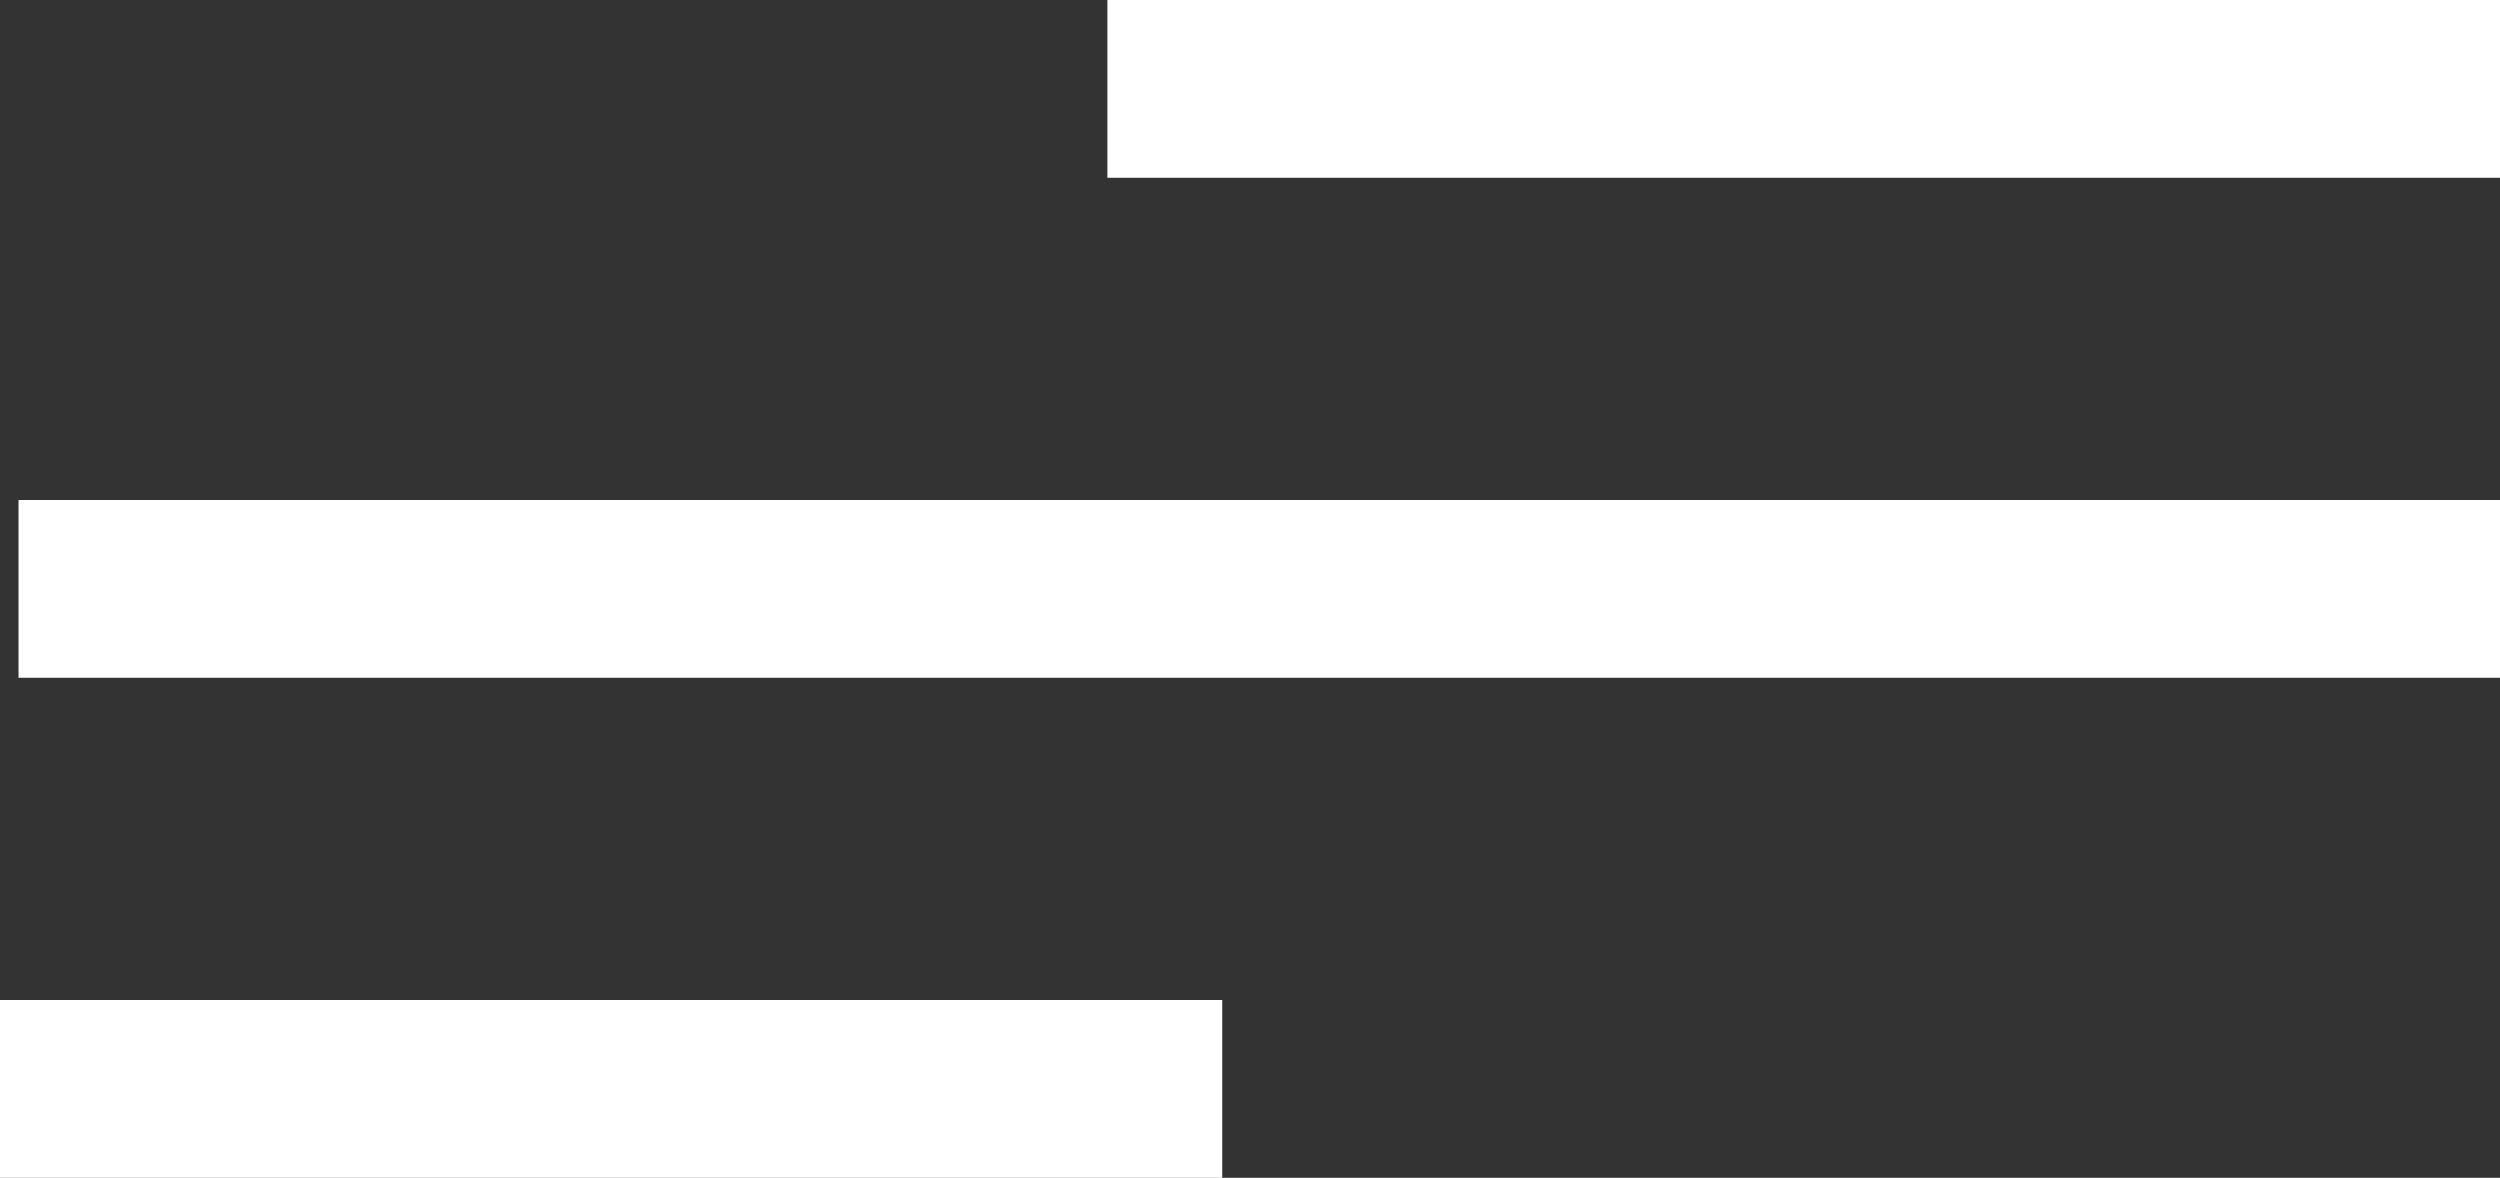 <?xml version="1.0" encoding="UTF-8"?><svg id="Layer_1" xmlns="http://www.w3.org/2000/svg" viewBox="0 0 1297 611.03"><rect x="0" y="0" width="1297" height="611.03" fill="#333333" stroke="none"/><defs><style>.cls-1{fill:#fff;}</style></defs><rect class="cls-1" x="574.52" width="722.48" height="92.23"/><rect class="cls-1" x="9.61" y="259.4" width="1287.39" height="92.23"/><rect class="cls-1" y="518.8" width="634.09" height="92.23"/></svg>